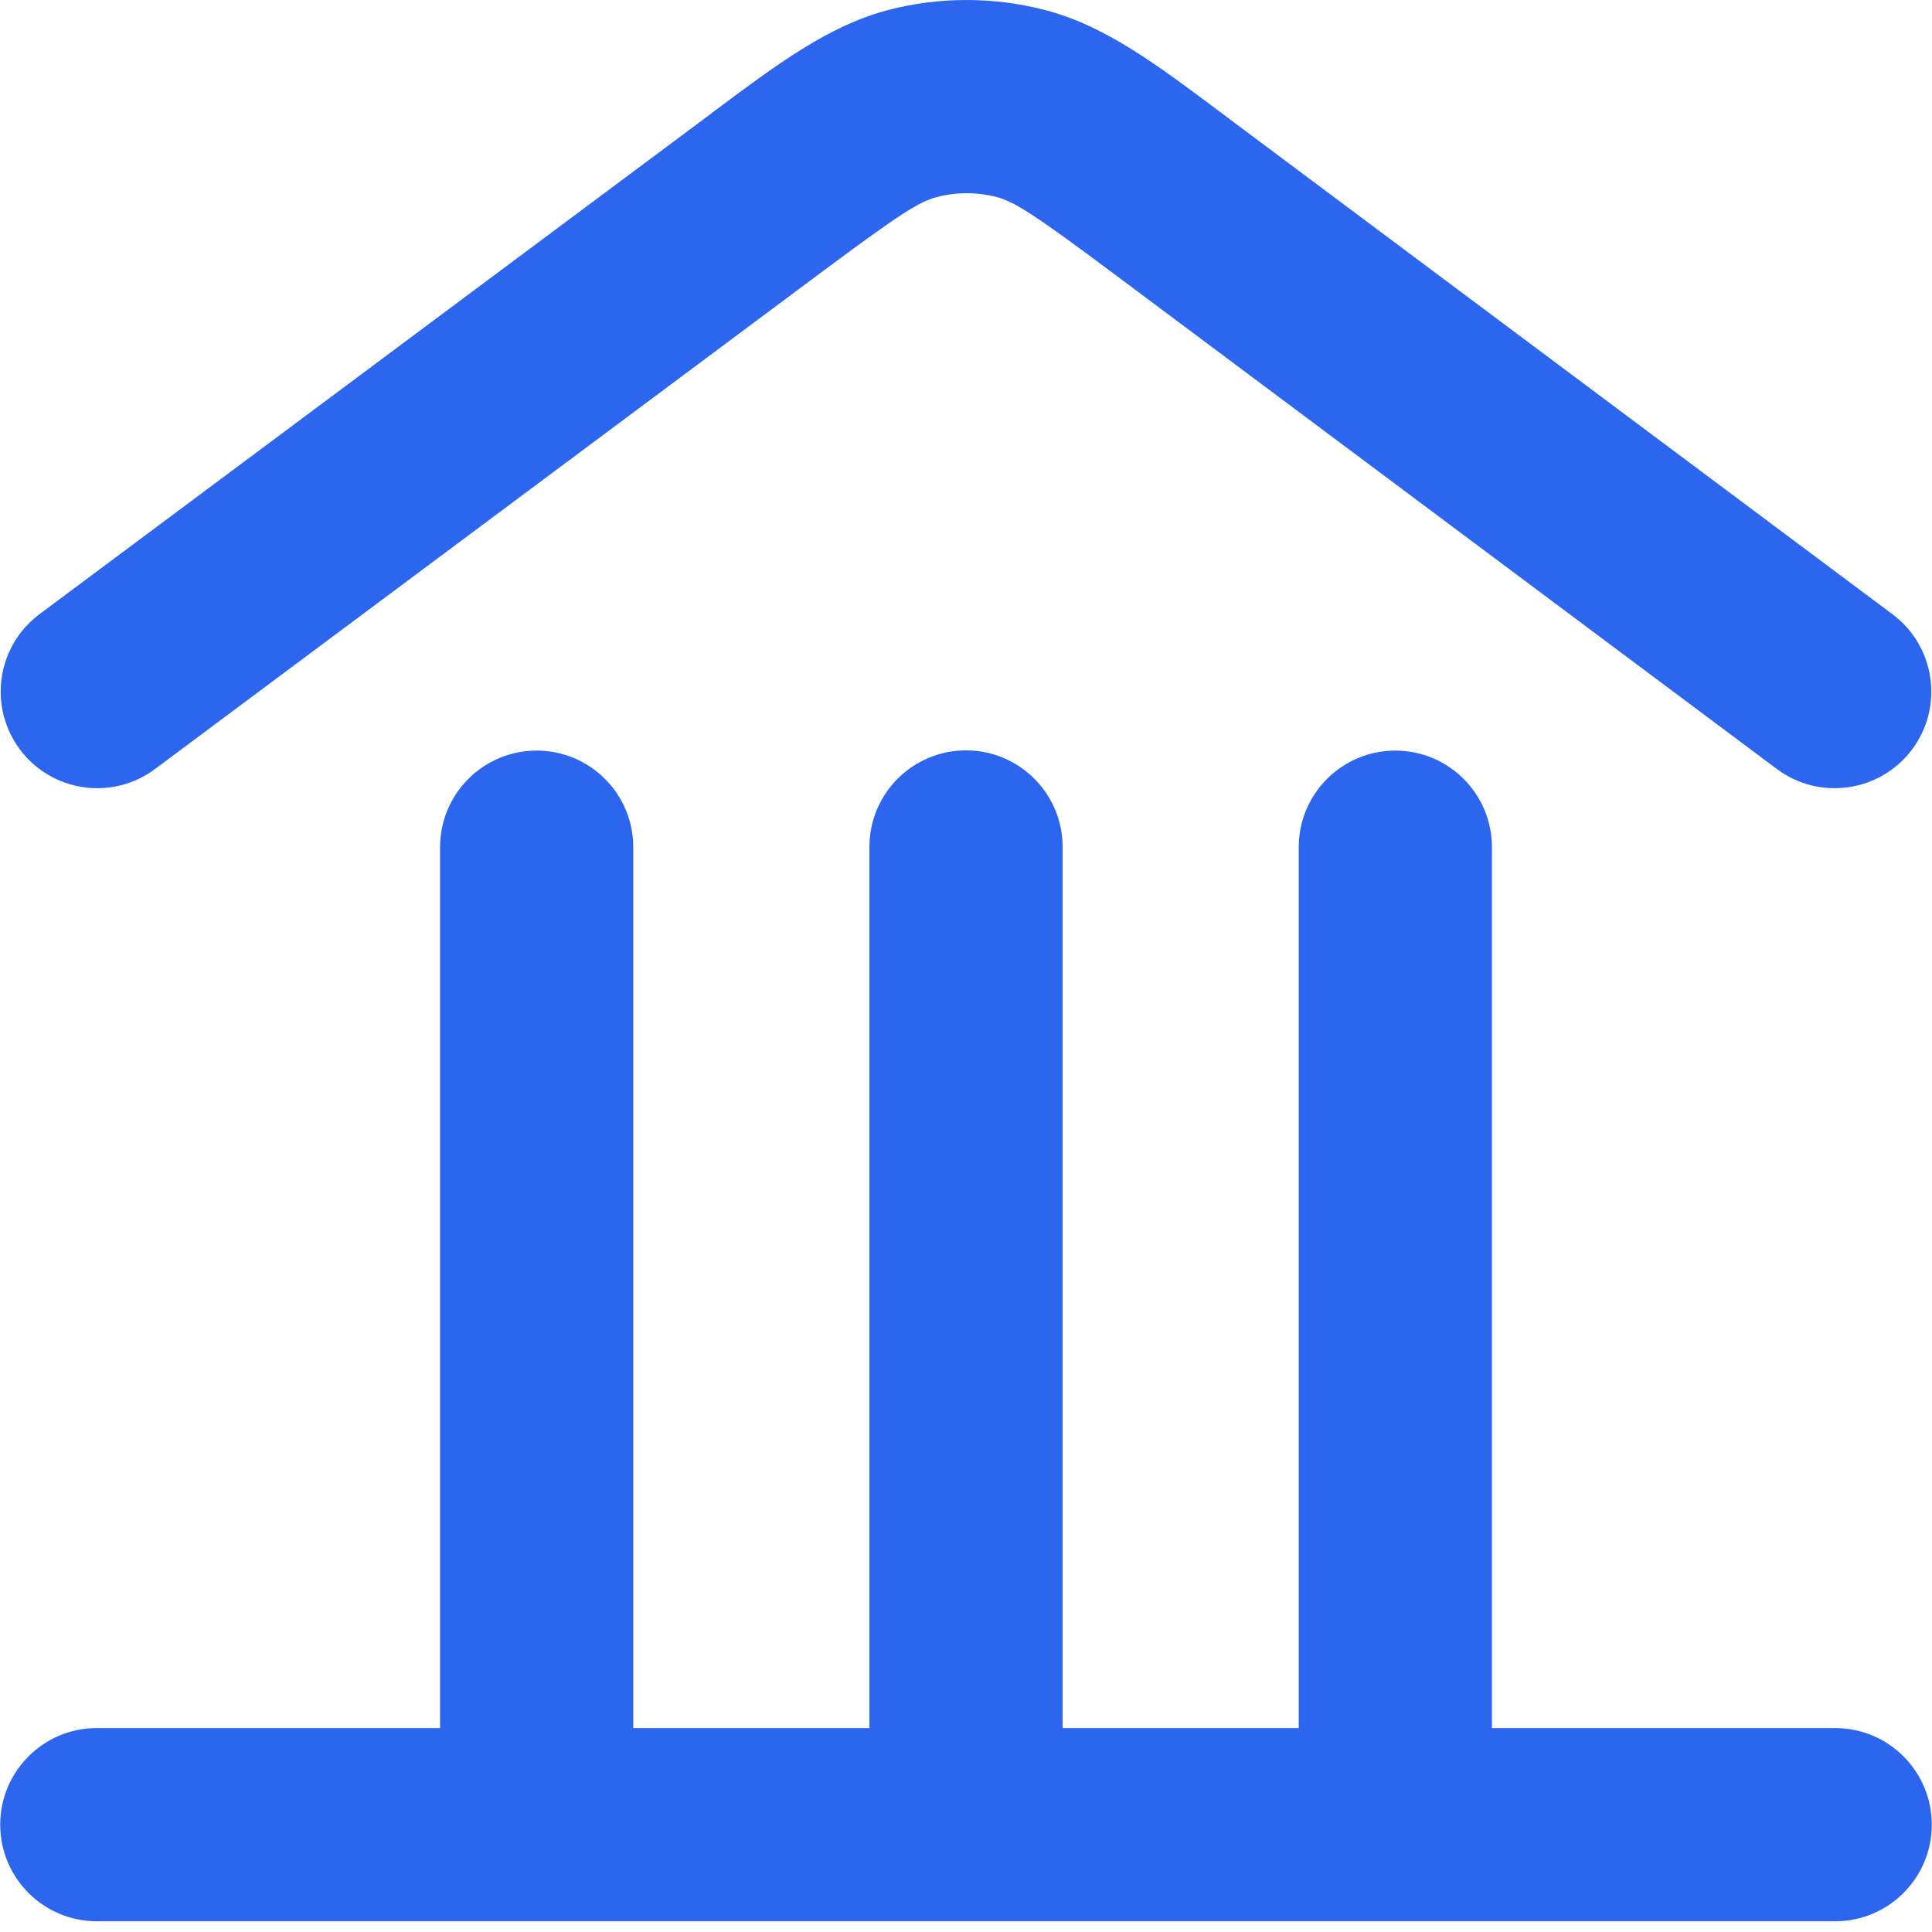 <svg width="18" height="18" viewBox="0 0 18 18" fill="none" xmlns="http://www.w3.org/2000/svg">
<path fill-rule="evenodd" clip-rule="evenodd" d="M8.728 1.836C8.911 1.788 9.103 1.788 9.286 1.836C9.452 1.88 9.632 1.994 10.382 2.554L16.555 7.165C16.953 7.462 17.517 7.38 17.815 6.982C18.112 6.584 18.03 6.02 17.632 5.723L11.459 1.112L11.345 1.026C10.774 0.599 10.294 0.24 9.743 0.095C9.261 -0.031 8.755 -0.032 8.272 0.094C7.721 0.239 7.242 0.597 6.67 1.024L6.556 1.11L0.368 5.722C-0.03 6.019 -0.112 6.583 0.185 6.982C0.482 7.38 1.046 7.462 1.444 7.165L7.631 2.553C8.382 1.994 8.562 1.879 8.728 1.836ZM9.9 7.891C9.9 7.394 9.497 6.991 9 6.991C8.503 6.991 8.1 7.394 8.1 7.891V16.1H5.9V7.893C5.9 7.396 5.497 6.993 5 6.993C4.503 6.993 4.1 7.396 4.1 7.893V16.1H0.902C0.405 16.1 0.002 16.503 0.002 17C0.002 17.497 0.405 17.9 0.902 17.9H17.098C17.595 17.9 17.998 17.497 17.998 17C17.998 16.503 17.595 16.1 17.098 16.1H13.9V7.893C13.9 7.396 13.497 6.993 13 6.993C12.503 6.993 12.1 7.396 12.1 7.893V16.1H9.9V7.891Z" fill="#2D66EE"/>
</svg>
